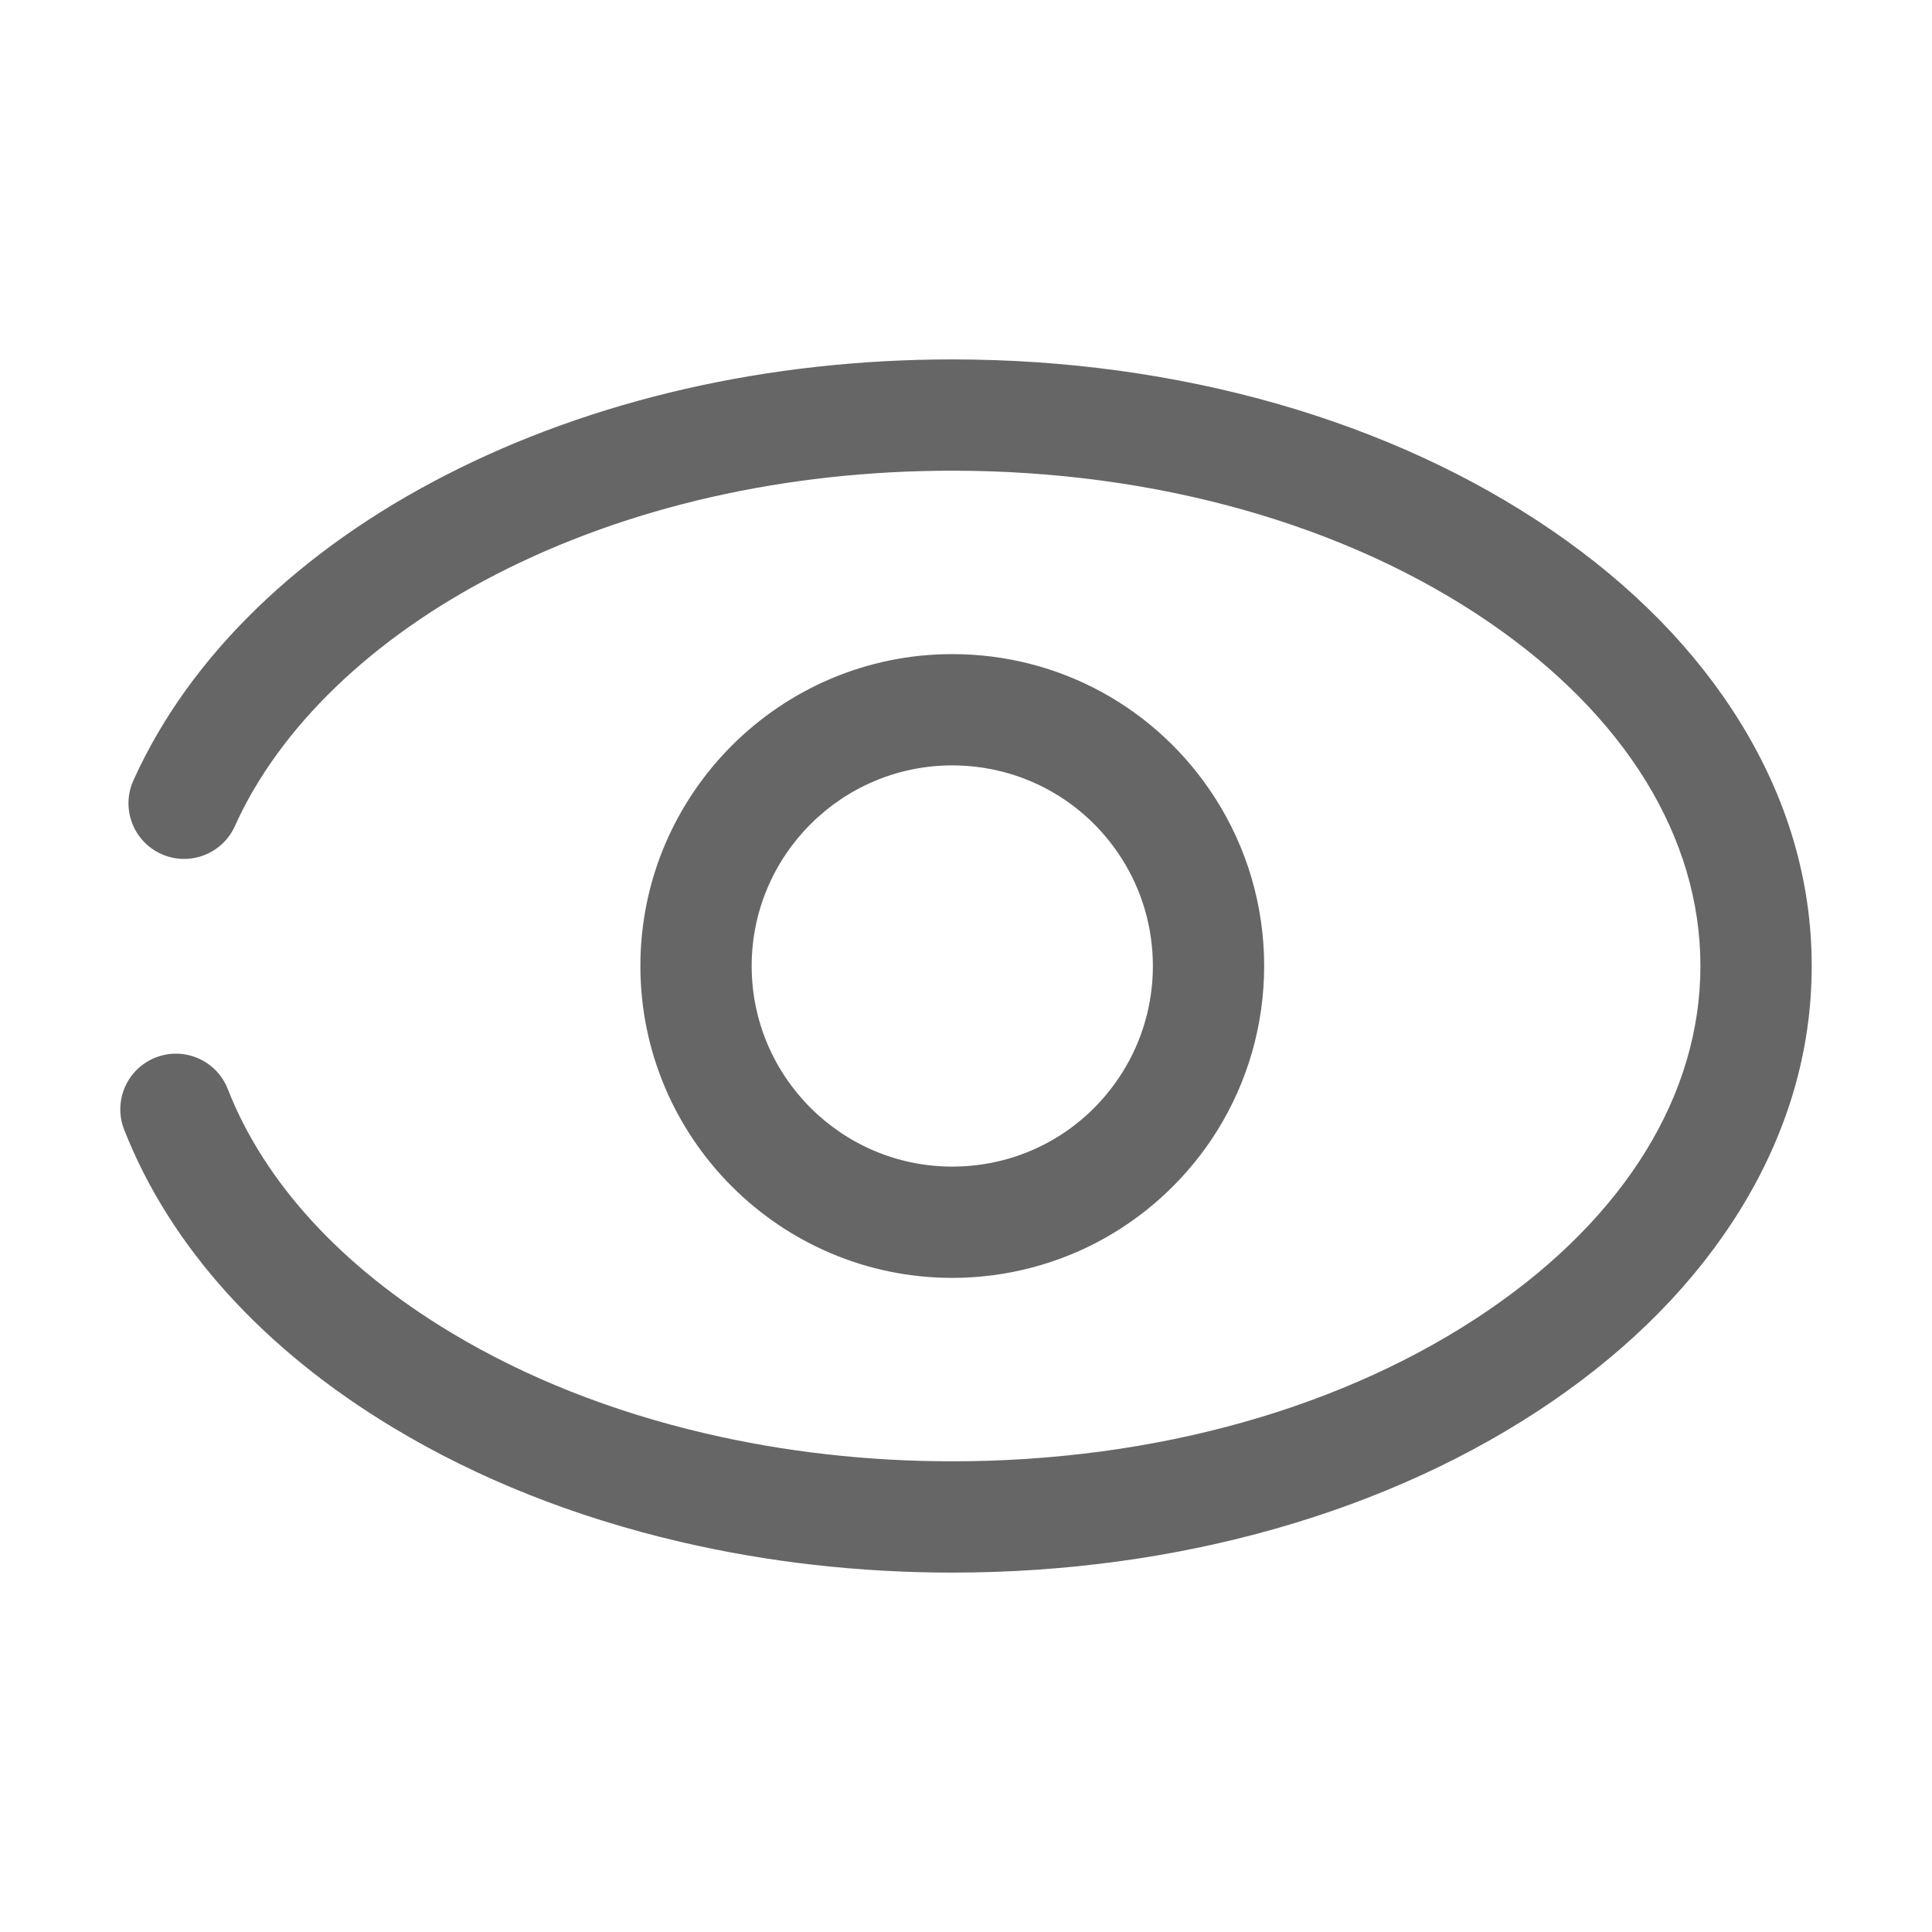 <?xml version="1.0" standalone="no"?><!DOCTYPE svg PUBLIC "-//W3C//DTD SVG 1.1//EN"
        "http://www.w3.org/Graphics/SVG/1.1/DTD/svg11.dtd">
<svg t="1647568474171" class="icon" viewBox="0 0 1024 1024" version="1.1" xmlns="http://www.w3.org/2000/svg" p-id="8890"
     xmlns:xlink="http://www.w3.org/1999/xlink" width="200" height="200">
    <defs>
        <style type="text/css"></style>
    </defs>
    <path d="M922.368 382.848c-23.632-38.296-57.183-72.499-99.724-101.658-85.325-58.485-198.231-90.695-317.919-90.695-97.538 0-190.46 21.248-268.717 61.449-38.235 19.64-71.739 43.251-99.582 70.174-28.804 27.851-50.916 58.642-65.722 91.512-6.689 14.85-0.074 32.312 14.778 39.001 14.85 6.689 32.313 0.075 39.001-14.778 23.548-52.278 72.726-99.67 138.476-133.445 69.957-35.936 153.558-54.931 241.766-54.931 107.904 0 208.966 28.54 284.571 80.363 72.2 49.488 111.962 114.181 111.962 182.159s-39.763 132.672-111.962 182.16c-75.605 51.822-176.668 80.363-284.571 80.363-44.873 0-88.918-4.979-130.913-14.798-49.904-11.671-95.273-29.664-134.848-53.482-57.938-34.869-98.827-79.491-118.249-129.044-5.943-15.165-23.057-22.64-38.219-16.695-15.164 5.943-22.64 23.055-16.695 38.219 24.209 61.768 73.572 116.422 142.749 158.056 44.849 26.993 95.934 47.307 151.833 60.379 46.391 10.848 94.955 16.348 144.342 16.348 119.687 0 232.593-32.209 317.919-90.694 42.541-29.159 76.093-63.362 99.724-101.659 25.13-40.726 37.873-84.178 37.873-129.151S947.499 423.574 922.368 382.848z"
          p-id="8891" fill="#666"></path>
    <path d="M504.725 677.306c28.546 0 56.697-7.403 81.41-21.408 23.93-13.562 44.287-33.068 58.869-56.409 16.374-26.208 25.029-56.461 25.029-87.49 0-31.709-9.011-62.526-26.061-89.12-30.585-47.706-82.64-76.186-139.247-76.186-91.15 0-165.307 74.156-165.307 165.307S413.574 677.306 504.725 677.306zM504.725 405.675c36.414 0 69.907 18.333 89.593 49.038 10.946 17.075 16.733 36.885 16.733 57.287 0 19.965-5.557 39.412-16.069 56.238-19.593 31.362-53.335 50.087-90.257 50.087-58.627 0-106.325-47.697-106.325-106.325S446.098 405.675 504.725 405.675z"
          p-id="8892" fill="#666"></path>
</svg>
